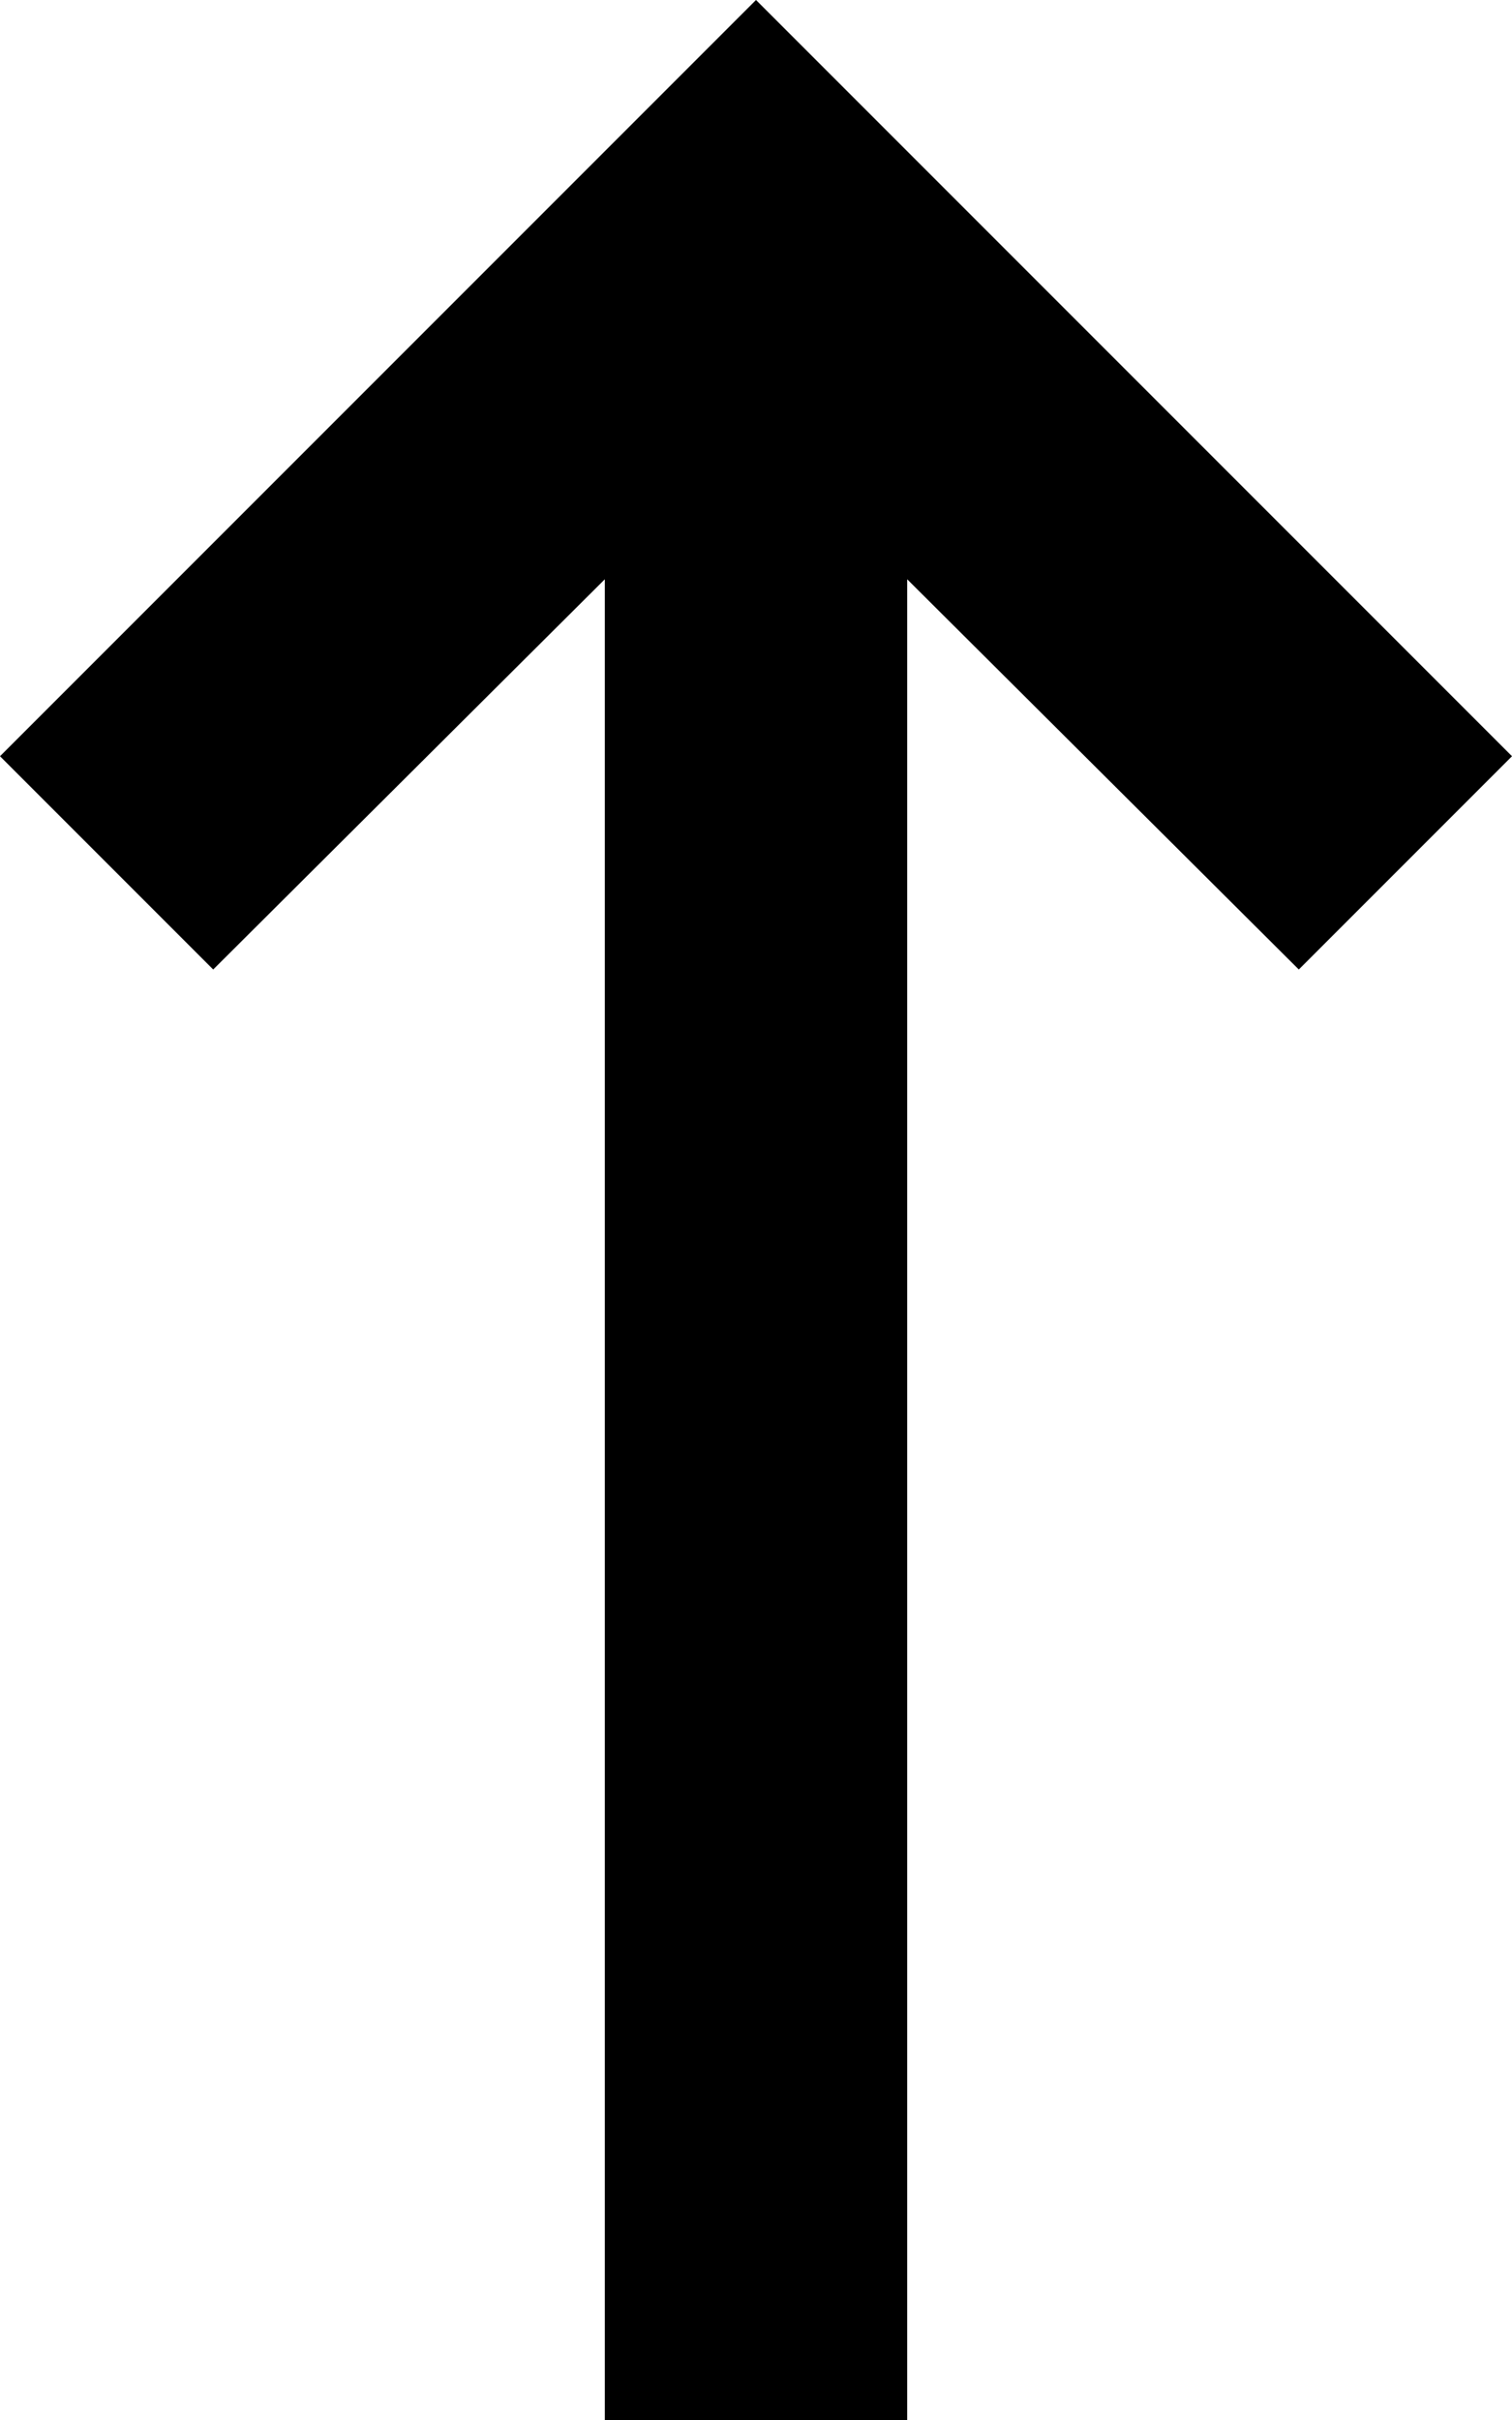 ﻿<?xml version="1.0" encoding="utf-8"?>
<svg version="1.1" xmlns:xlink="http://www.w3.org/1999/xlink" width="10px" height="16px" xmlns="http://www.w3.org/2000/svg">
  <defs>
    <pattern id="BGPattern" patternUnits="userSpaceOnUse" alignment="0 0" imageRepeat="None" />
    <mask fill="white" id="Clip3587">
      <path d="M 0 5  L 1.41 6.41  L 4 3.83  L 4 16  L 6 16  L 6 3.83  L 8.59 6.41  L 10 5  L 5 0  L 0 5  Z " fill-rule="evenodd" />
    </mask>
  </defs>
  <g transform="matrix(1 0 0 1 -11 -13 )">
    <path d="M 0 5  L 1.41 6.41  L 4 3.83  L 4 16  L 6 16  L 6 3.83  L 8.59 6.41  L 10 5  L 5 0  L 0 5  Z " fill-rule="nonzero" fill="rgba(0, 0, 0, 1)" stroke="none" transform="matrix(1 0 0 1 11 13 )" class="fill" />
    <path d="M 0 5  L 1.41 6.41  L 4 3.83  L 4 16  L 6 16  L 6 3.83  L 8.59 6.41  L 10 5  L 5 0  L 0 5  Z " stroke-width="0" stroke-dasharray="0" stroke="rgba(255, 255, 255, 0)" fill="none" transform="matrix(1 0 0 1 11 13 )" class="stroke" mask="url(#Clip3587)" />
  </g>
</svg>
